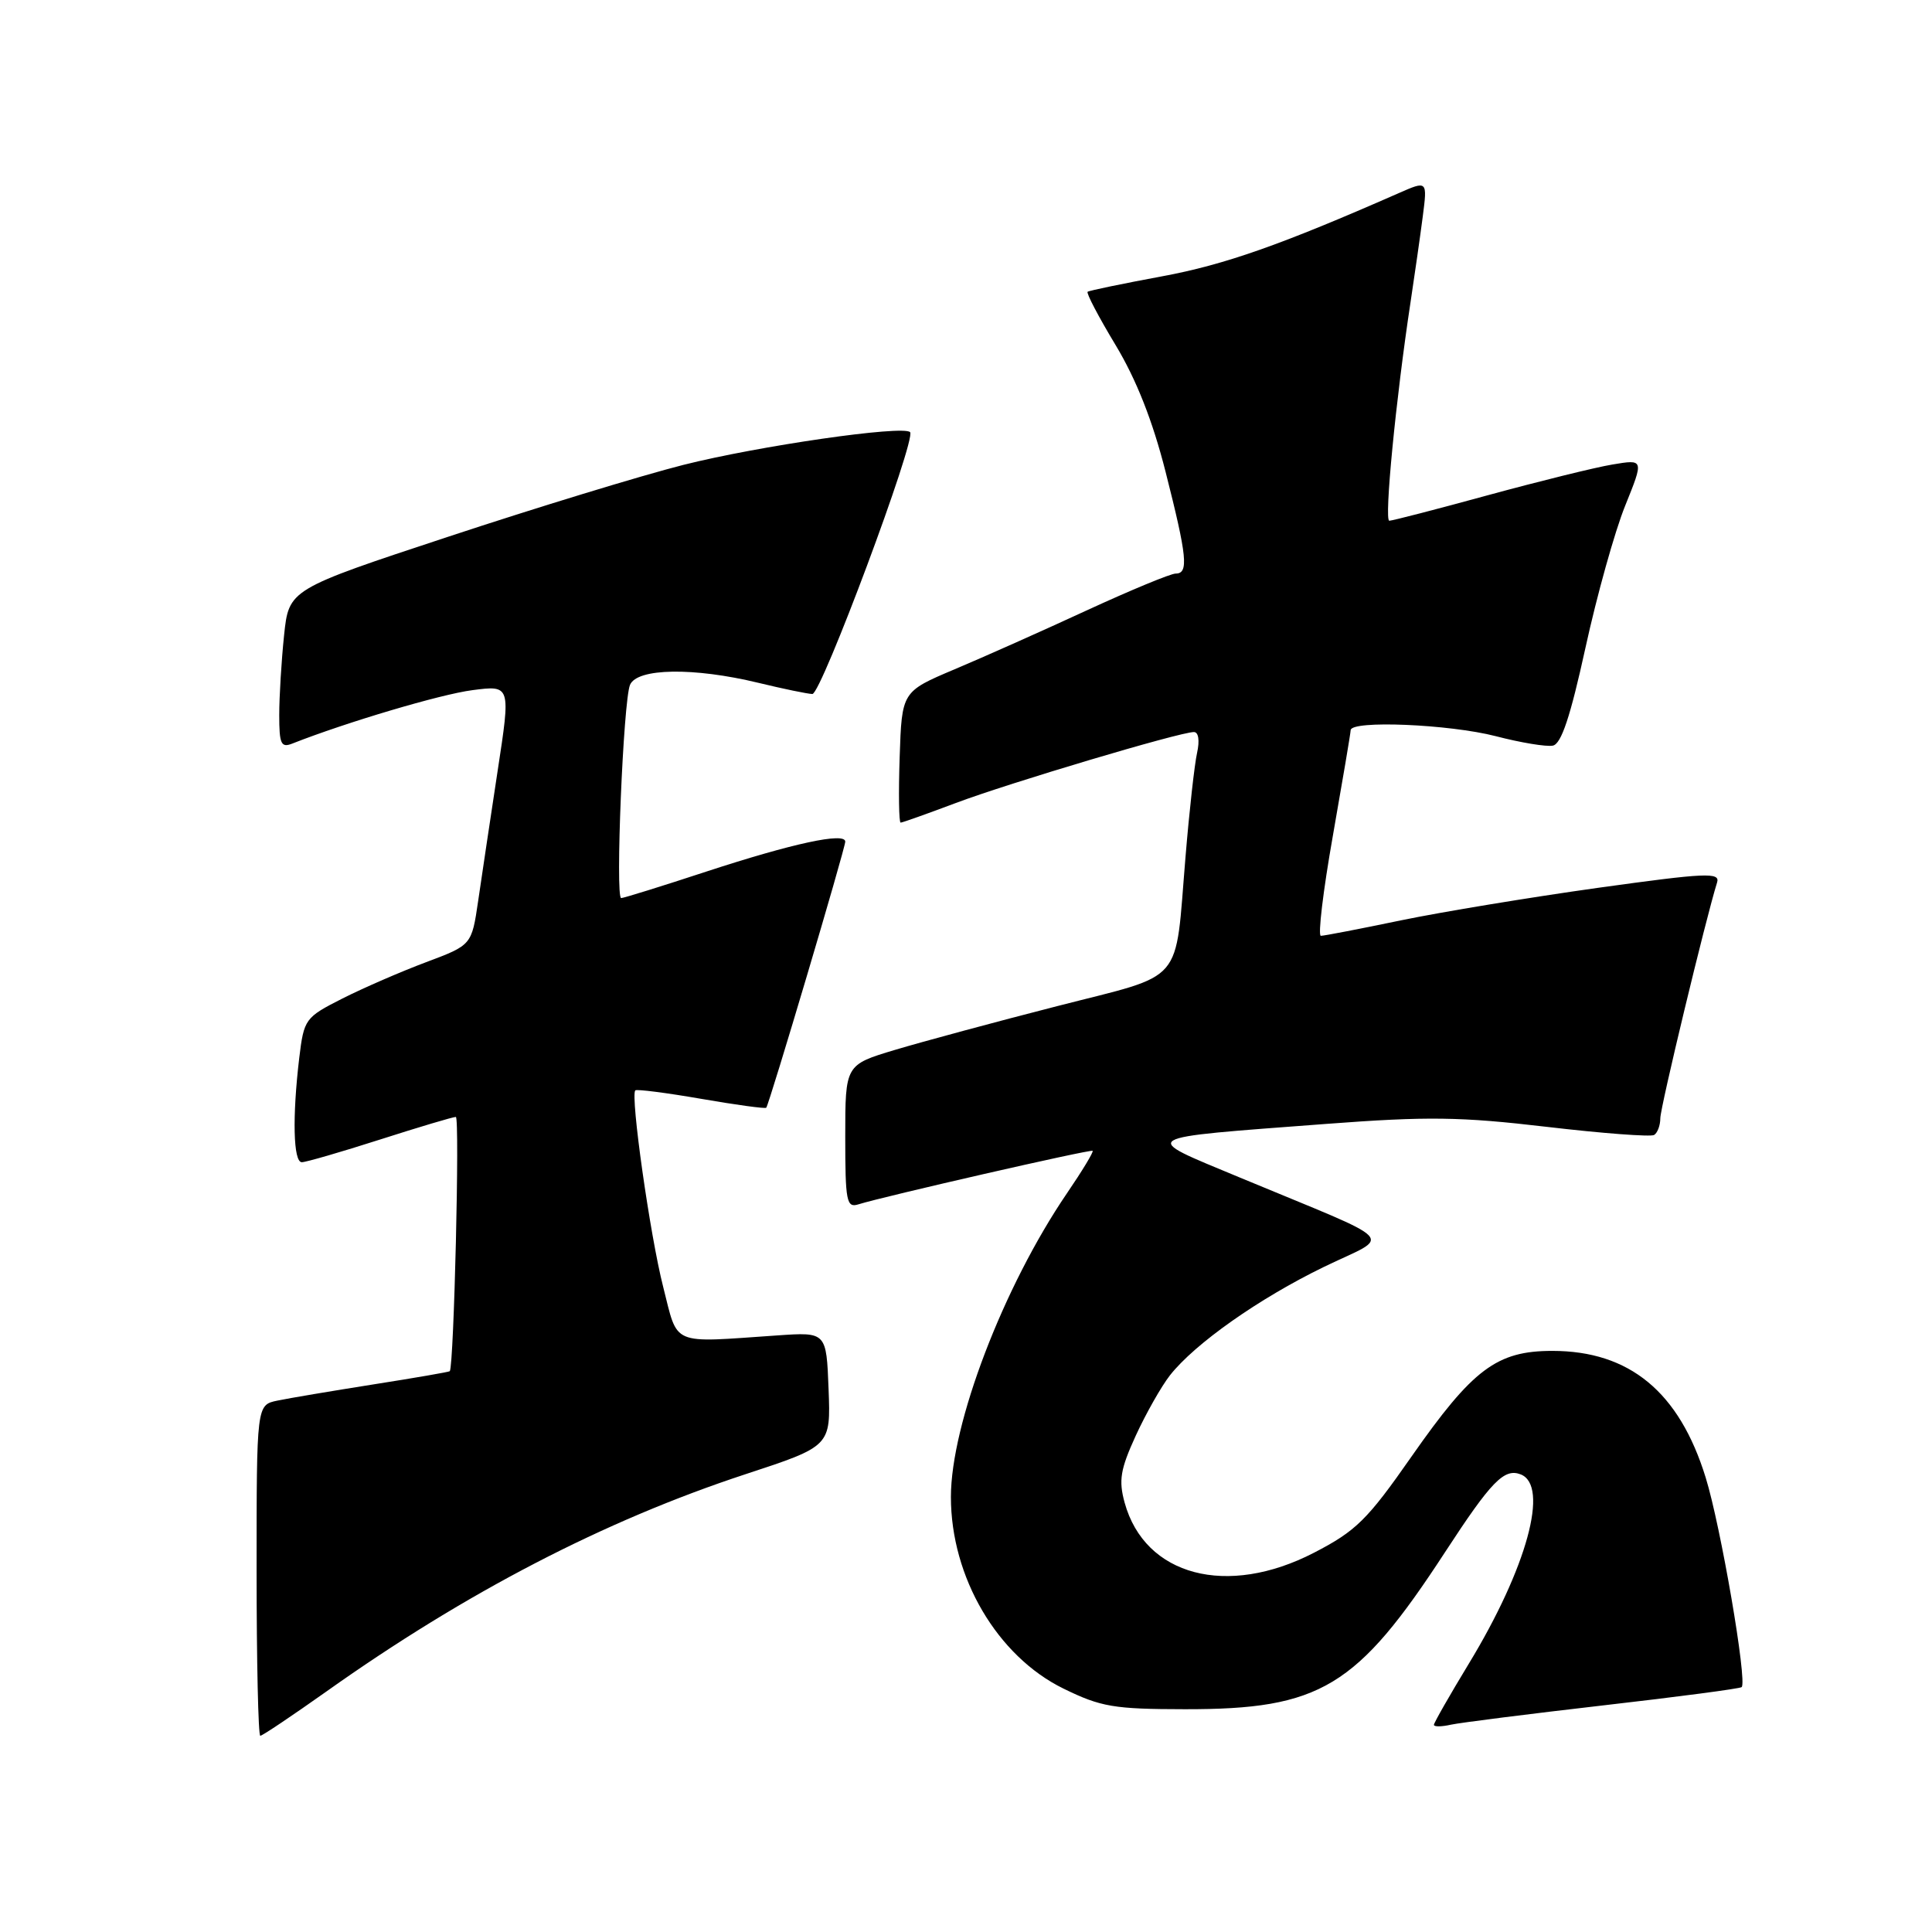 <?xml version="1.0" encoding="UTF-8" standalone="no"?>
<!DOCTYPE svg PUBLIC "-//W3C//DTD SVG 1.1//EN" "http://www.w3.org/Graphics/SVG/1.1/DTD/svg11.dtd" >
<svg xmlns="http://www.w3.org/2000/svg" xmlns:xlink="http://www.w3.org/1999/xlink" version="1.1" viewBox="0 0 256 256">
 <g >
 <path fill="currentColor"
d=" M 43.24 224.14 C 61.73 211.01 80.09 201.49 98.75 195.35 C 110.08 191.63 110.08 191.63 109.79 184.06 C 109.50 176.50 109.50 176.50 103.00 176.95 C 88.70 177.93 89.89 178.44 87.87 170.50 C 86.13 163.68 83.51 145.16 84.18 144.48 C 84.37 144.30 88.29 144.80 92.90 145.60 C 97.51 146.40 101.39 146.93 101.53 146.78 C 101.92 146.35 112.00 112.41 112.00 111.52 C 112.00 110.24 105.03 111.75 93.62 115.48 C 87.72 117.42 82.63 119.00 82.31 119.00 C 81.51 119.00 82.59 92.88 83.48 90.75 C 84.41 88.52 91.91 88.40 100.50 90.48 C 103.80 91.28 107.01 91.94 107.64 91.96 C 108.82 92.00 121.46 58.13 120.59 57.26 C 119.65 56.32 100.54 59.08 90.55 61.60 C 85.02 63.00 71.00 67.28 59.39 71.12 C 38.28 78.09 38.28 78.09 37.64 84.19 C 37.29 87.55 37.00 92.30 37.00 94.75 C 37.00 98.60 37.24 99.12 38.75 98.52 C 45.88 95.71 58.36 92.00 62.59 91.45 C 67.68 90.79 67.68 90.79 65.94 102.14 C 64.99 108.39 63.83 116.14 63.36 119.37 C 62.50 125.23 62.50 125.23 56.47 127.49 C 53.16 128.73 48.16 130.90 45.37 132.31 C 40.42 134.82 40.28 135.02 39.65 140.19 C 38.72 148.00 38.86 154.00 39.99 154.00 C 40.53 154.00 45.19 152.65 50.34 151.00 C 55.49 149.35 60.02 148.00 60.40 148.00 C 60.94 148.00 60.15 180.91 59.60 181.69 C 59.52 181.79 54.97 182.58 49.48 183.44 C 43.99 184.31 38.26 185.27 36.75 185.59 C 34.00 186.16 34.00 186.16 34.00 208.08 C 34.00 220.14 34.22 230.00 34.49 230.00 C 34.76 230.00 38.69 227.36 43.24 224.14 Z  M 212.46 225.97 C 222.33 224.84 230.58 223.75 230.78 223.55 C 231.54 222.79 228.01 202.23 226.01 195.78 C 222.51 184.44 215.92 179.00 205.69 179.00 C 198.33 179.00 195.15 181.39 187.04 192.99 C 181.18 201.39 179.69 202.86 174.12 205.74 C 162.60 211.70 151.70 208.83 149.02 199.11 C 148.21 196.16 148.45 194.70 150.49 190.24 C 151.84 187.30 153.88 183.70 155.03 182.23 C 158.34 178.03 166.81 172.06 175.41 167.88 C 184.46 163.48 185.94 165.04 164.19 155.99 C 150.94 150.47 150.31 150.85 175.78 148.92 C 189.15 147.91 193.51 147.97 204.93 149.31 C 212.32 150.18 218.74 150.66 219.18 150.39 C 219.63 150.11 220.00 149.11 220.00 148.17 C 220.00 146.73 226.03 121.69 227.52 116.94 C 227.96 115.56 226.08 115.65 211.76 117.64 C 202.82 118.89 191.06 120.83 185.64 121.95 C 180.22 123.08 175.44 124.00 175.02 124.00 C 174.61 124.00 175.32 118.04 176.61 110.75 C 177.89 103.46 178.96 97.16 178.97 96.75 C 179.02 95.41 192.04 95.96 198.21 97.55 C 201.51 98.41 204.90 98.97 205.76 98.80 C 206.88 98.58 208.08 94.97 210.08 85.84 C 211.60 78.88 213.97 70.41 215.34 67.02 C 217.83 60.85 217.83 60.85 213.66 61.55 C 211.37 61.93 203.94 63.77 197.15 65.62 C 190.36 67.48 184.48 69.00 184.09 69.00 C 183.39 69.00 184.96 52.82 186.91 40.00 C 187.45 36.42 188.18 31.34 188.52 28.71 C 189.14 23.92 189.14 23.92 185.32 25.60 C 169.76 32.44 162.27 35.08 154.00 36.61 C 148.78 37.58 144.33 38.50 144.12 38.66 C 143.90 38.81 145.57 41.99 147.82 45.72 C 150.57 50.29 152.73 55.76 154.44 62.50 C 157.30 73.76 157.53 76.00 155.79 76.00 C 155.12 76.00 149.84 78.19 144.04 80.86 C 138.24 83.54 130.35 87.06 126.50 88.68 C 119.50 91.64 119.50 91.64 119.21 100.32 C 119.05 105.09 119.11 109.00 119.34 109.00 C 119.57 109.00 122.85 107.83 126.63 106.41 C 133.66 103.76 156.33 97.00 158.20 97.00 C 158.81 97.00 158.98 98.12 158.62 99.75 C 158.28 101.26 157.59 107.45 157.09 113.50 C 155.64 130.76 157.23 128.91 140.07 133.32 C 131.91 135.41 122.25 138.02 118.61 139.11 C 112.00 141.09 112.00 141.09 112.00 150.61 C 112.00 159.22 112.17 160.08 113.75 159.58 C 117.14 158.52 144.50 152.26 144.78 152.49 C 144.93 152.62 143.40 155.15 141.38 158.11 C 132.95 170.49 126.00 188.67 126.00 198.36 C 126.00 209.00 132.15 219.46 140.92 223.75 C 145.88 226.18 147.60 226.47 156.99 226.48 C 174.97 226.51 179.79 223.60 191.49 205.65 C 197.60 196.28 199.31 194.52 201.49 195.36 C 205.32 196.83 202.33 207.76 194.63 220.44 C 192.08 224.64 190.00 228.29 190.00 228.55 C 190.00 228.82 191.01 228.81 192.25 228.53 C 193.49 228.26 202.58 227.11 212.46 225.97 Z "/>
</g>
</svg>